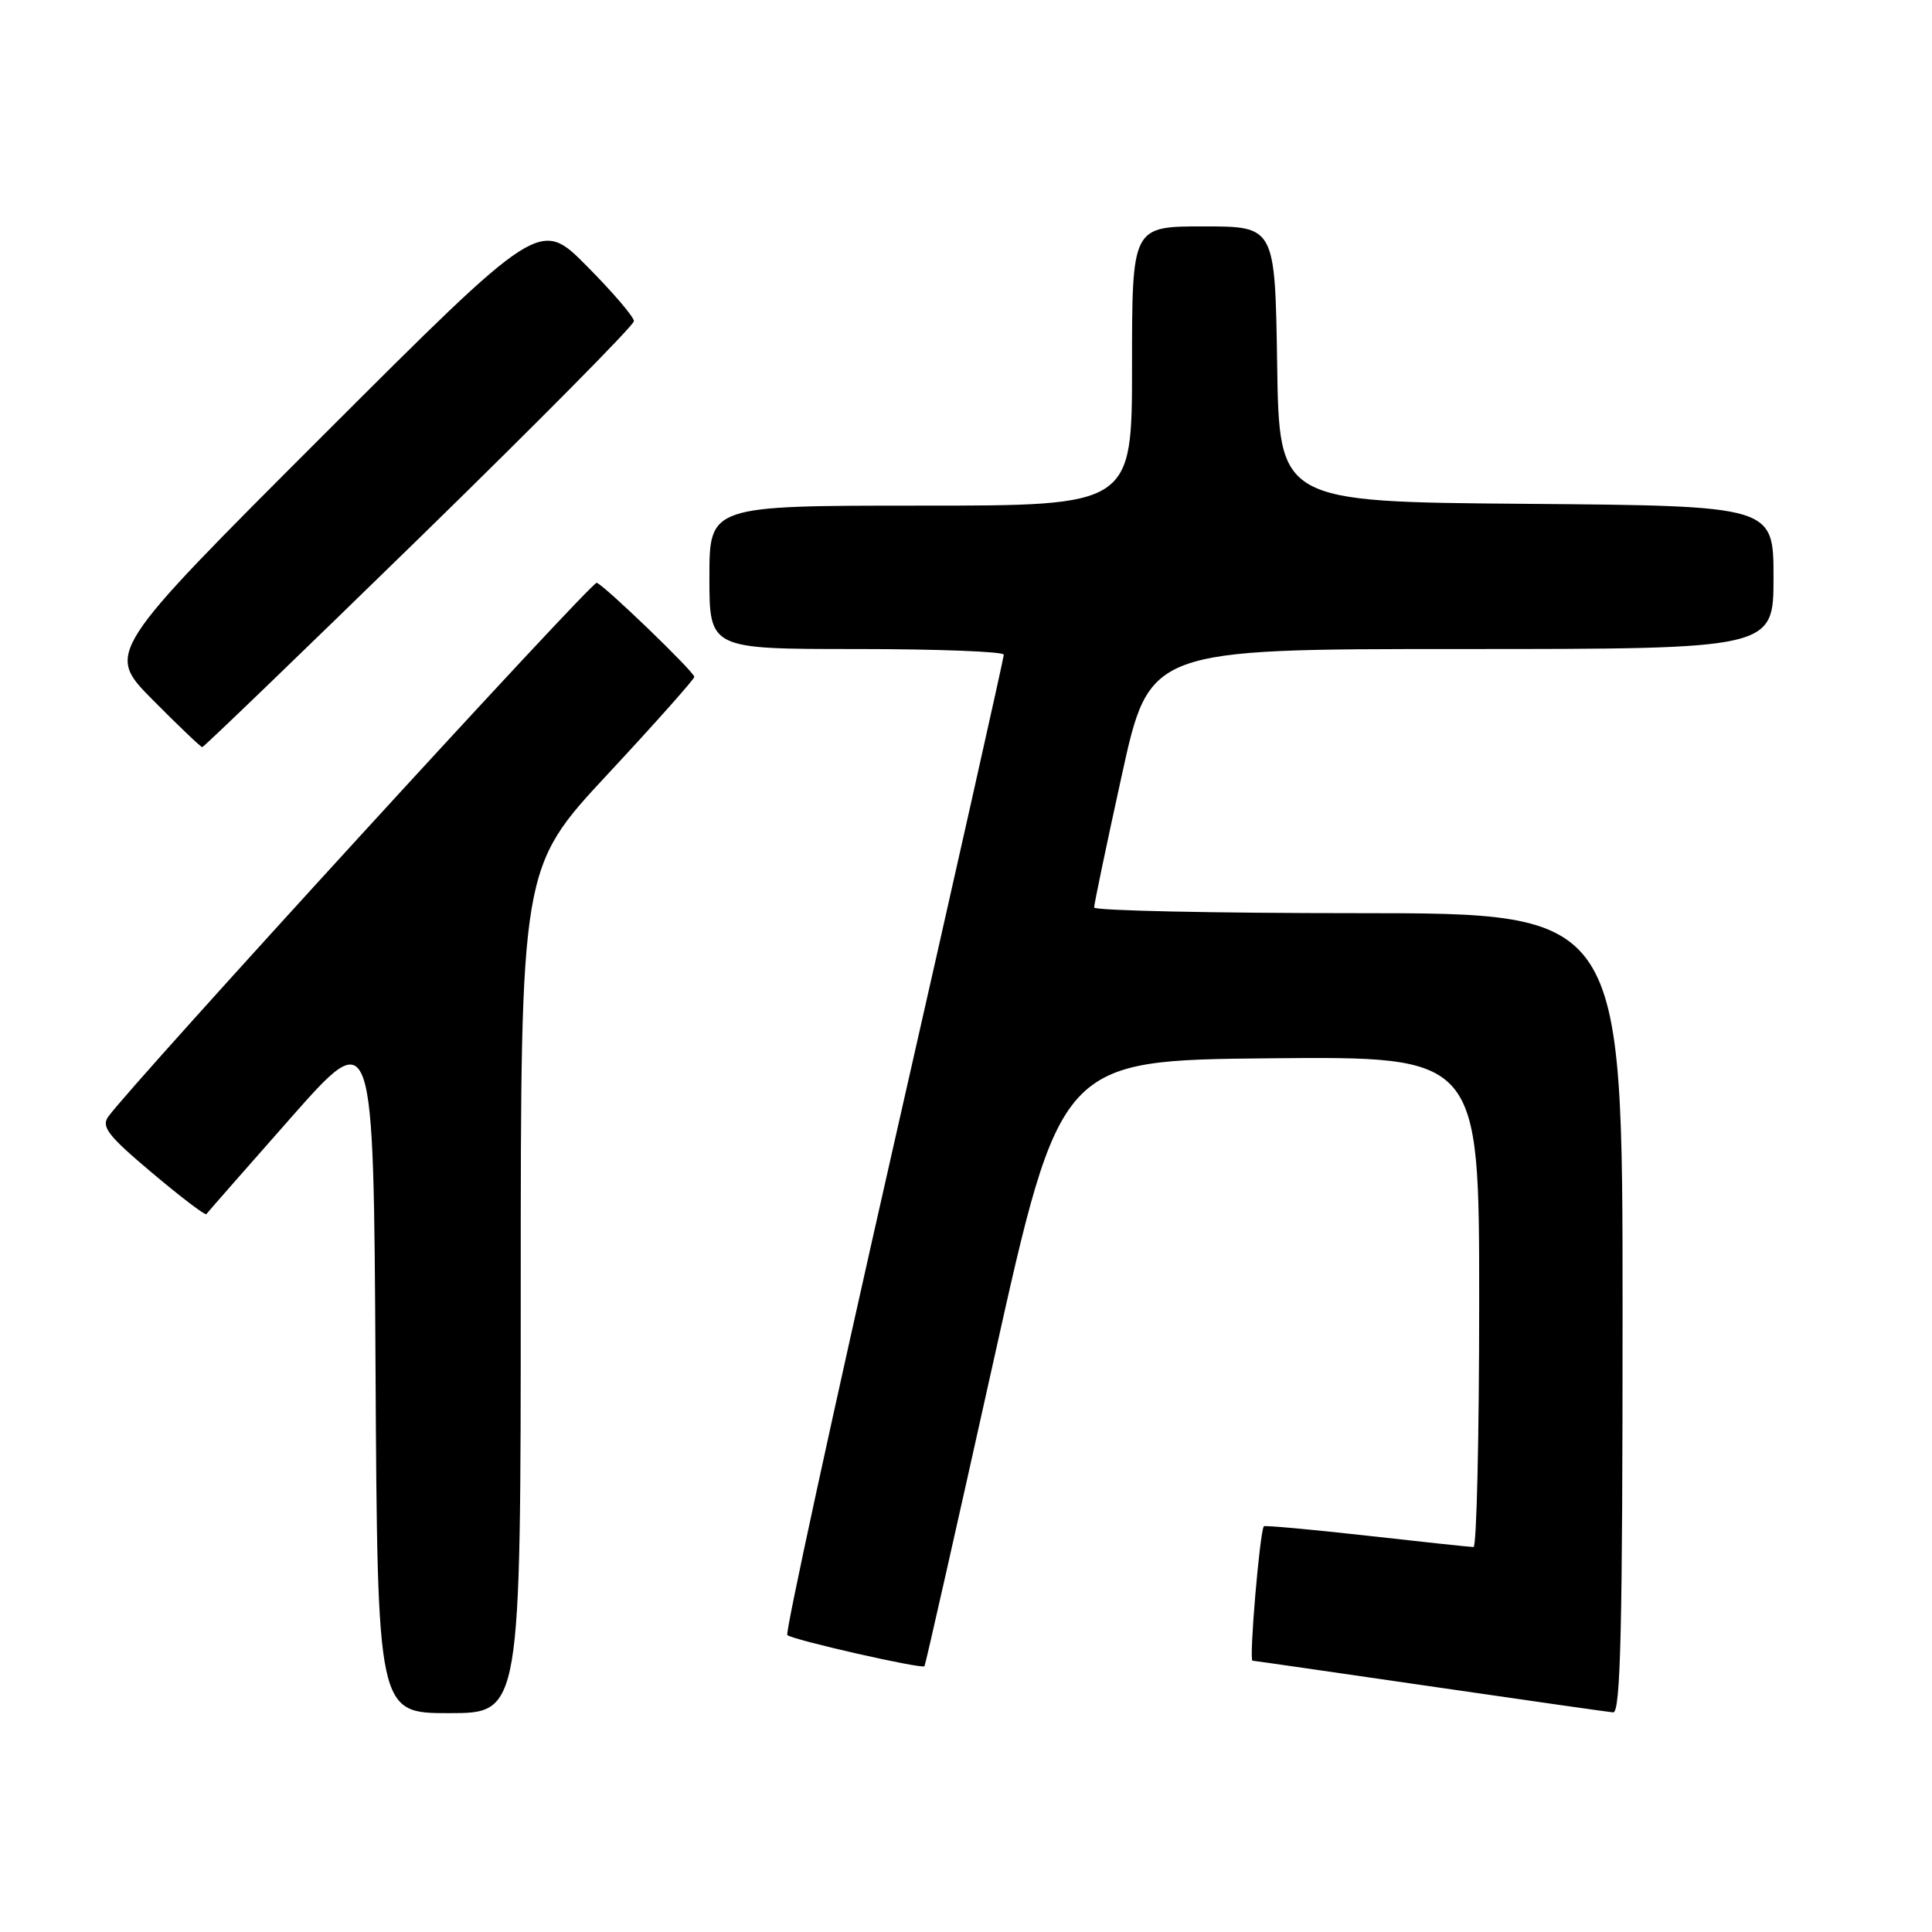<?xml version="1.0" encoding="UTF-8" standalone="no"?>
<!DOCTYPE svg PUBLIC "-//W3C//DTD SVG 1.1//EN" "http://www.w3.org/Graphics/SVG/1.1/DTD/svg11.dtd" >
<svg xmlns="http://www.w3.org/2000/svg" xmlns:xlink="http://www.w3.org/1999/xlink" version="1.1" viewBox="0 0 256 256">
 <g >
 <path fill="currentColor"
d=" M 69.00 170.98 C 69.00 114.97 69.00 114.97 80.50 102.61 C 86.83 95.81 92.00 89.99 92.00 89.69 C 92.00 89.04 80.17 77.63 79.07 77.22 C 78.42 76.98 17.56 143.49 14.35 147.96 C 13.38 149.30 14.32 150.50 20.14 155.40 C 23.96 158.62 27.20 161.08 27.34 160.88 C 27.49 160.67 32.53 154.92 38.55 148.10 C 49.50 135.70 49.50 135.70 49.76 181.35 C 50.02 227.00 50.02 227.00 59.51 227.00 C 69.00 227.00 69.00 227.00 69.00 170.98 Z  M 215.00 174.00 C 215.00 121.00 215.00 121.00 180.00 121.00 C 160.75 121.00 144.99 120.66 144.98 120.25 C 144.97 119.84 146.61 111.96 148.64 102.75 C 152.31 86.00 152.31 86.00 193.66 86.00 C 235.00 86.00 235.00 86.00 235.00 76.51 C 235.00 67.03 235.00 67.03 202.25 66.76 C 169.50 66.50 169.50 66.50 169.23 48.25 C 168.95 30.00 168.95 30.00 159.48 30.00 C 150.00 30.00 150.00 30.00 150.00 48.50 C 150.00 67.00 150.00 67.00 122.00 67.00 C 94.00 67.00 94.00 67.00 94.00 76.50 C 94.00 86.00 94.00 86.00 113.50 86.00 C 124.22 86.00 133.00 86.34 133.01 86.75 C 133.01 87.16 126.44 116.44 118.40 151.81 C 110.37 187.18 104.03 216.36 104.32 216.65 C 104.95 217.28 122.17 221.19 122.50 220.78 C 122.62 220.63 126.72 202.50 131.61 180.50 C 140.50 140.50 140.50 140.50 168.25 140.23 C 196.00 139.97 196.00 139.97 196.00 172.48 C 196.00 190.37 195.66 205.00 195.25 204.99 C 194.84 204.99 188.47 204.31 181.09 203.48 C 173.72 202.66 167.59 202.10 167.47 202.24 C 166.93 202.89 165.48 220.01 165.96 220.05 C 166.26 220.07 176.85 221.60 189.50 223.44 C 202.15 225.28 213.06 226.84 213.75 226.90 C 214.74 226.98 215.00 215.79 215.00 174.00 Z  M 55.58 71.27 C 71.21 56.02 84.00 43.10 84.00 42.55 C 84.00 42.00 81.20 38.72 77.77 35.27 C 71.54 28.98 71.54 28.98 42.78 57.72 C 14.02 86.47 14.02 86.47 20.23 92.73 C 23.65 96.18 26.60 99.00 26.80 99.00 C 27.00 99.00 39.95 86.52 55.58 71.27 Z "/>
</g>
</svg>